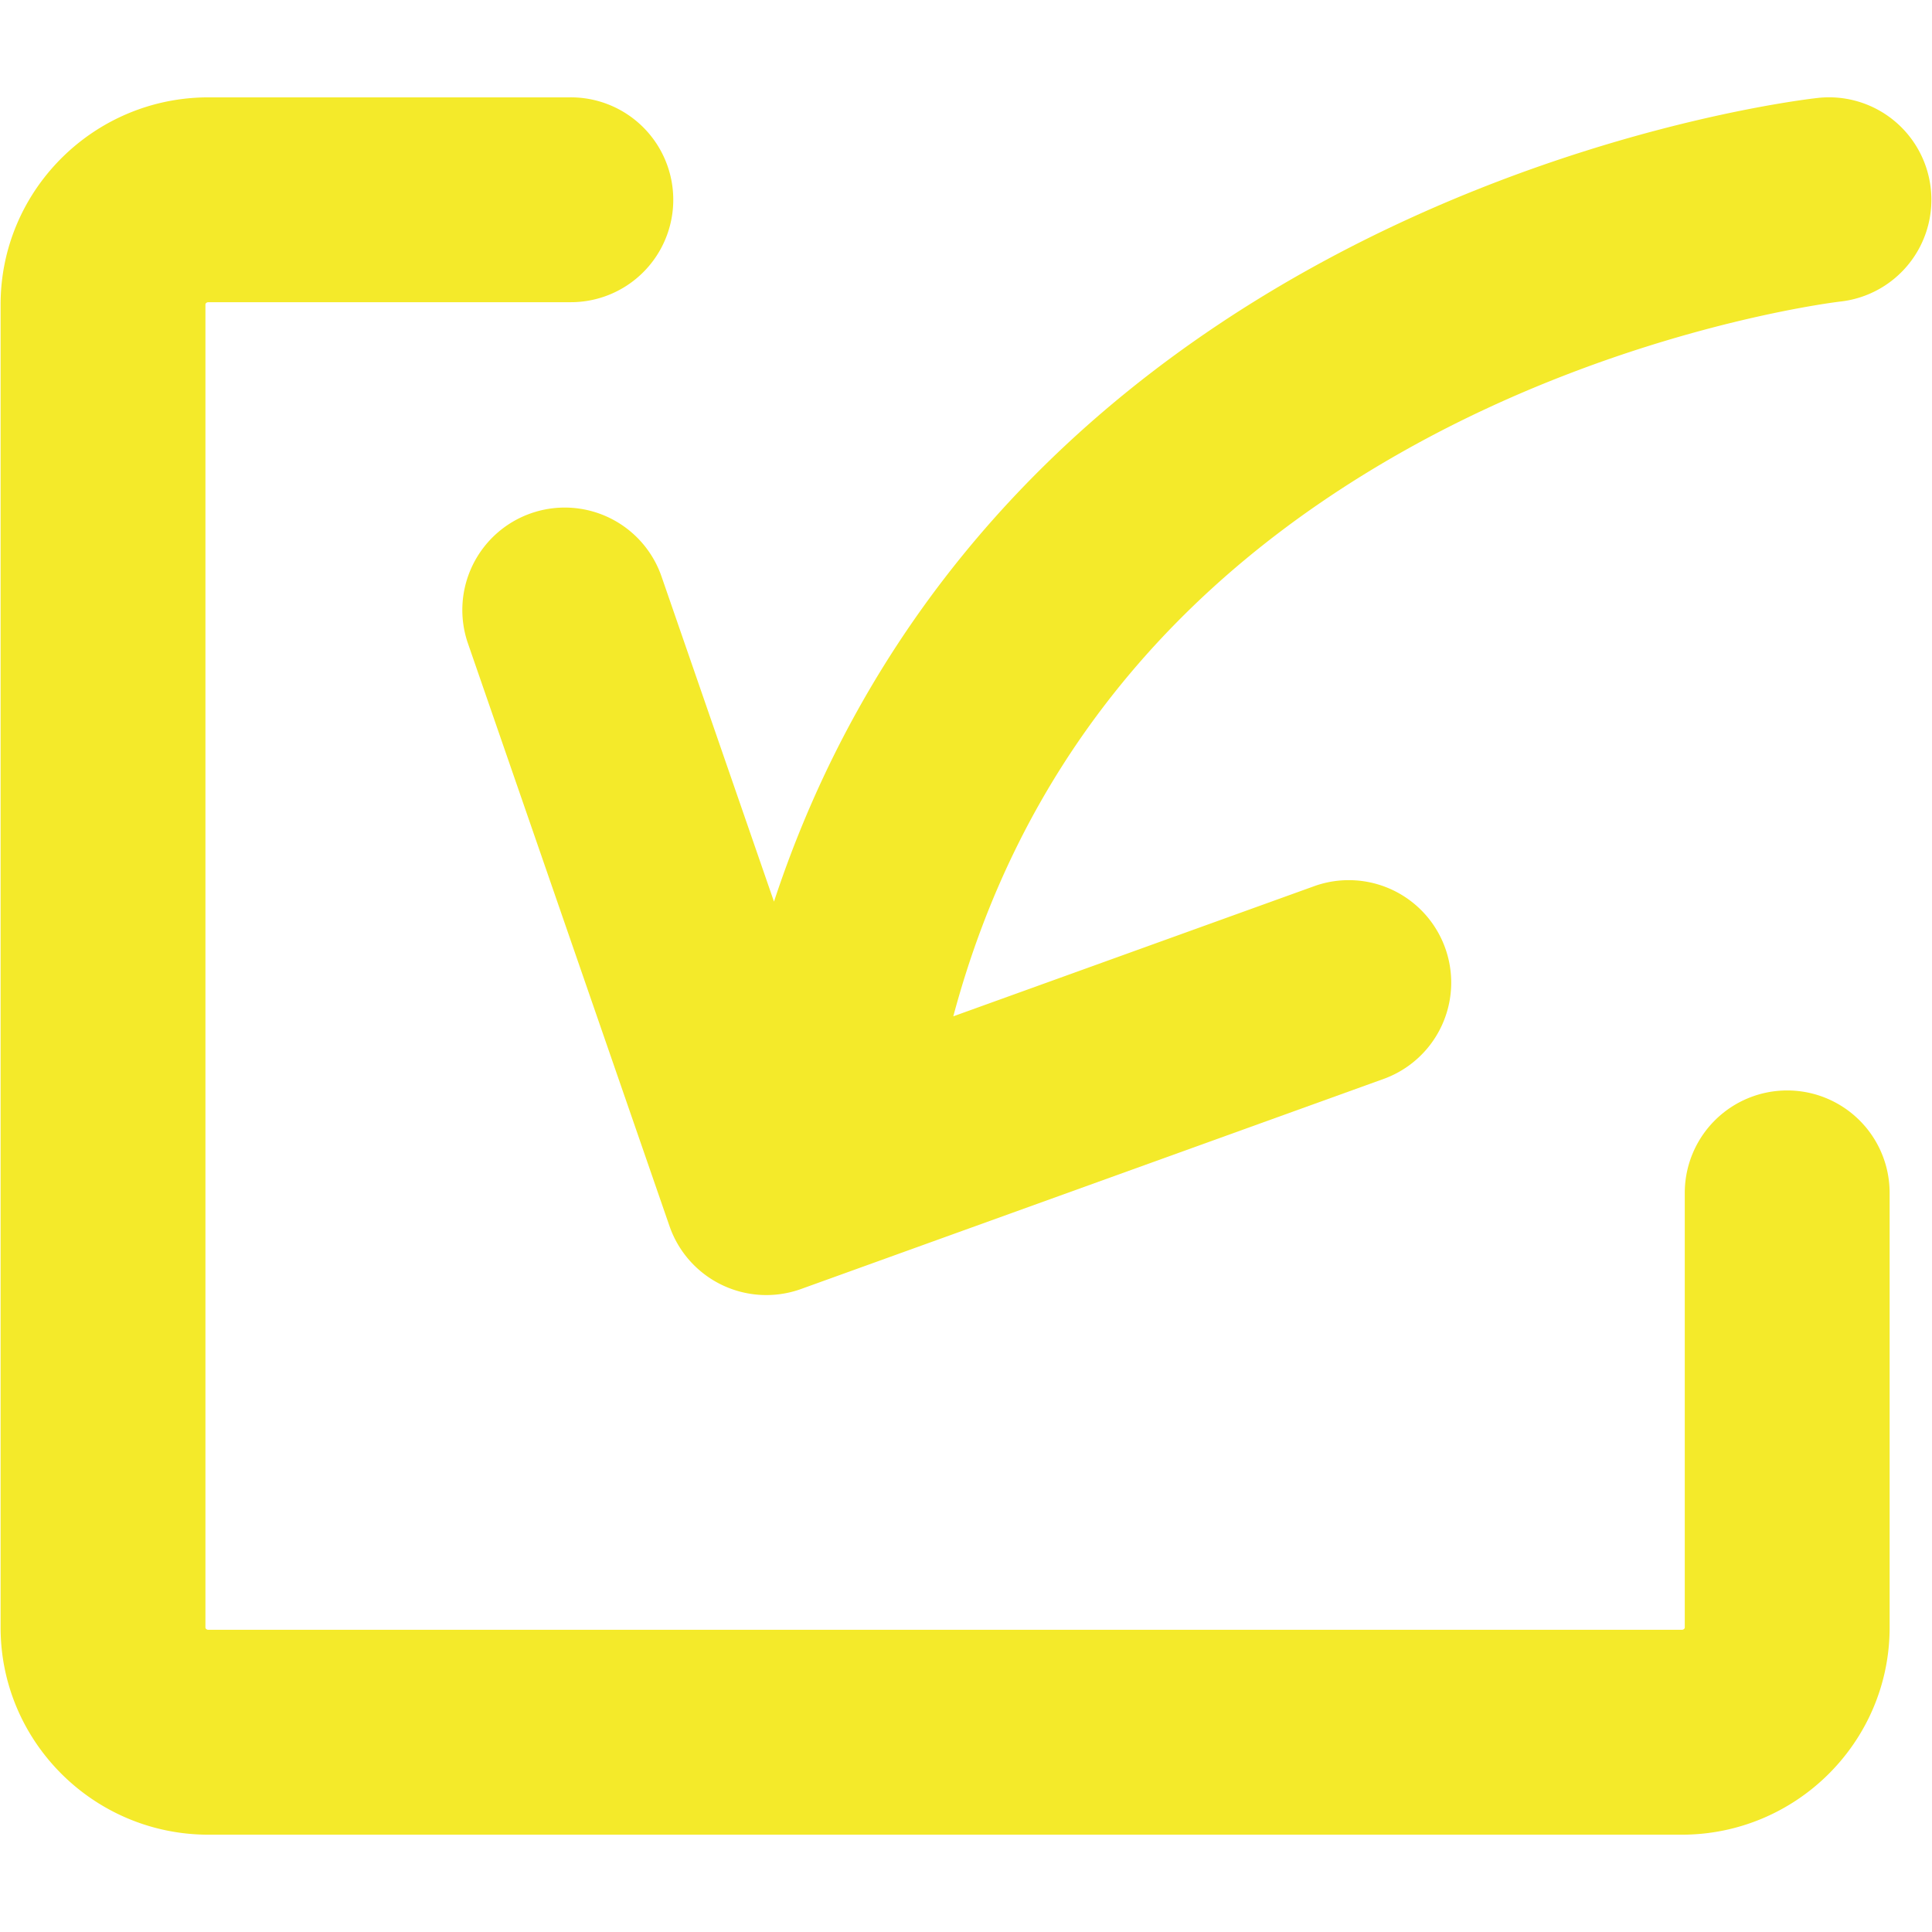 <?xml version="1.0" standalone="no"?><!DOCTYPE svg PUBLIC "-//W3C//DTD SVG 1.1//EN" "http://www.w3.org/Graphics/SVG/1.1/DTD/svg11.dtd"><svg t="1711427991916" class="icon" viewBox="0 0 1024 1024" version="1.1" xmlns="http://www.w3.org/2000/svg" p-id="34917" xmlns:xlink="http://www.w3.org/1999/xlink" width="200" height="200"><path d="M947.26 577.96a54.296 54.296 0 0 0-54.296 54.288v230.376c0 0.504-0.56 1.208-1.608 1.208H110.5c-1.056 0-1.616-0.704-1.616-1.208V161.376c0-0.512 0.56-1.208 1.616-1.208h191.4a54.288 54.288 0 1 0 0-108.568H110.5C49.74 51.6 0.316 100.84 0.316 161.384v701.248c0 60.528 49.424 109.792 110.184 109.792h780.856c60.752 0 110.184-49.256 110.184-109.792V632.248a54.288 54.288 0 0 0-54.28-54.288z" fill="#f4ea2a" p-id="34918"></path><path d="M1023.356 100.008a54.24 54.24 0 0 0-59.84-48.104c-5.344 0.592-132.504 15.096-267.216 89.432-141.632 78.16-238.824 193.08-286.072 336.552L350.692 305.76a54.28 54.28 0 1 0-102.592 35.496l106.752 308.616a54.312 54.312 0 0 0 69.088 33.552l0.632-0.224 309.424-111.584a54.296 54.296 0 0 0-36.832-102.144l-191.896 69.2c34.664-129.656 115.224-230.552 240.392-300.552 115.944-64.848 228.584-78.16 229.72-78.288a54.272 54.272 0 0 0 47.976-59.824z" fill="#f4ea2a" p-id="34919"></path></svg>